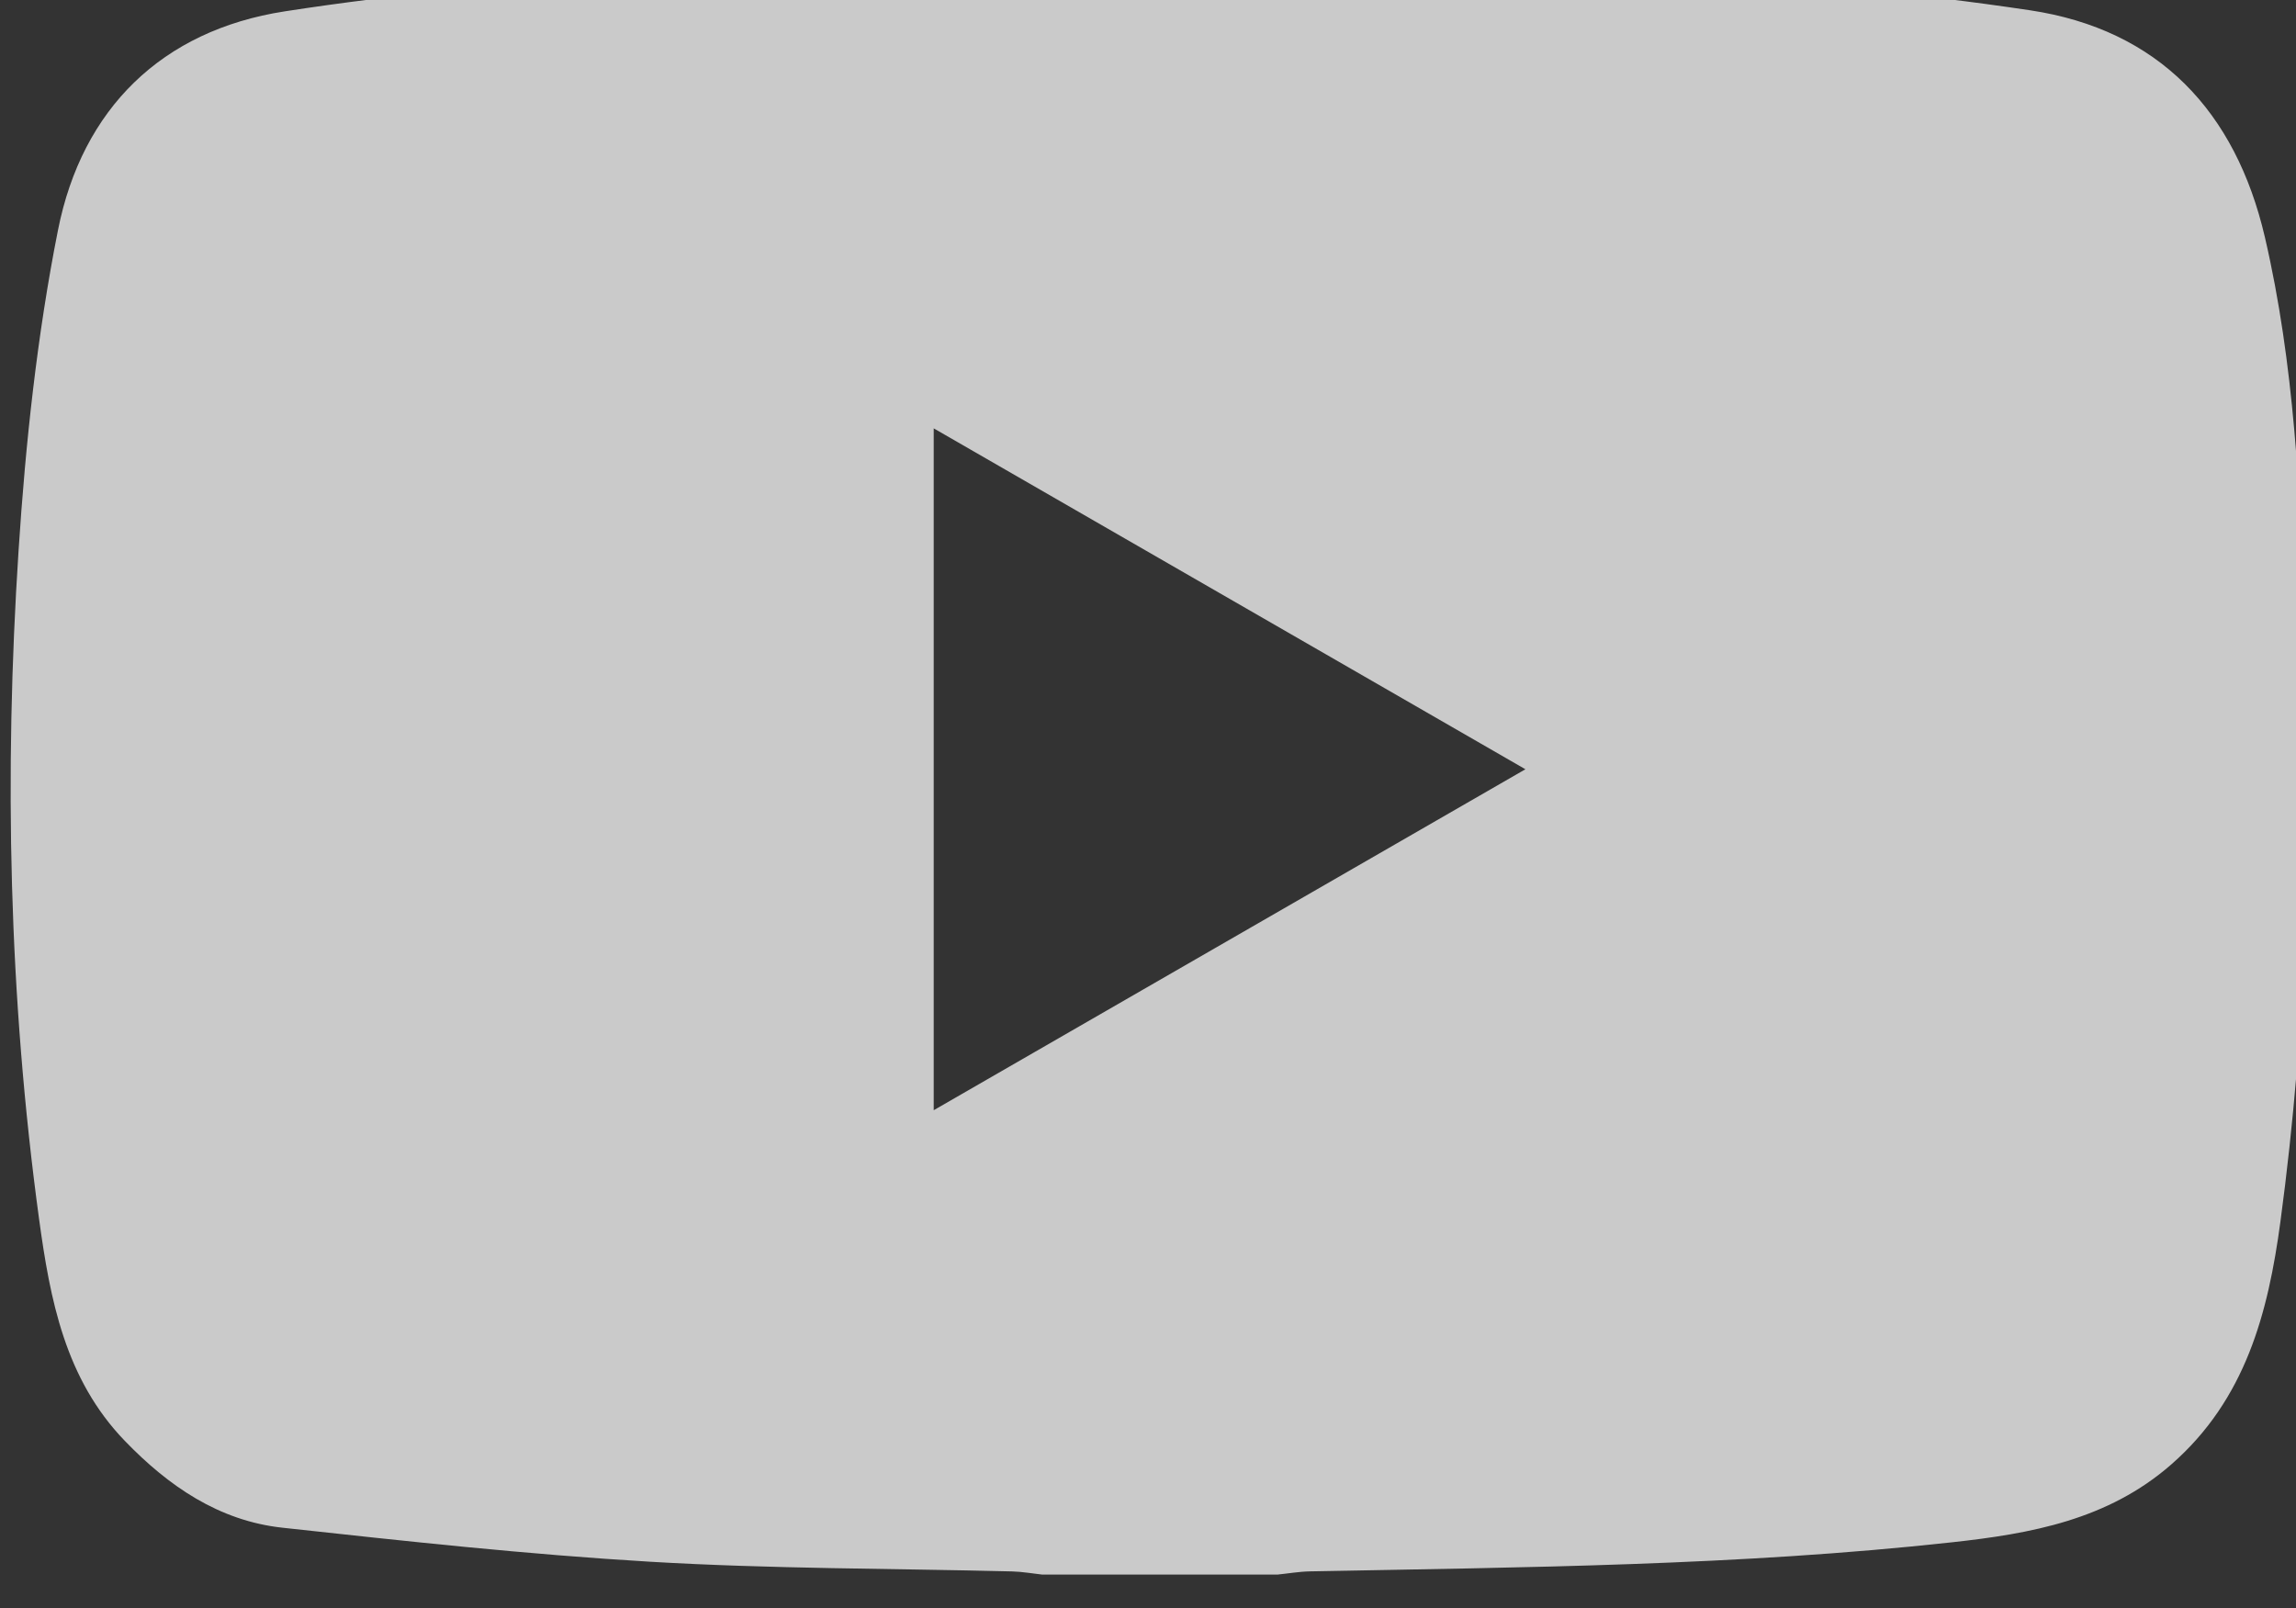 <?xml version="1.0" encoding="UTF-8" standalone="no"?>
<!-- Created with Inkscape (http://www.inkscape.org/) -->

<svg
   width="44.745mm"
   height="31.343mm"
   viewBox="0 0 44.745 31.343"
   version="1.1"
   id="svg2876"
   inkscape:version="1.1.2 (b8e25be833, 2022-02-05)"
   sodipodi:docname="Youtube.svg"
   xmlns:inkscape="http://www.inkscape.org/namespaces/inkscape"
   xmlns:sodipodi="http://sodipodi.sourceforge.net/DTD/sodipodi-0.dtd"
   xmlns="http://www.w3.org/2000/svg"
   xmlns:svg="http://www.w3.org/2000/svg">
  <rect x="0" y="0" width="44.745" height="31.343" fill="#333333" stroke="none"/>
  <sodipodi:namedview
     id="namedview2878"
     pagecolor="#ffffff"
     bordercolor="#666666"
     borderopacity="1.0"
     inkscape:pageshadow="2"
     inkscape:pageopacity="0.0"
     inkscape:pagecheckerboard="0"
     inkscape:document-units="mm"
     showgrid="false"
     inkscape:zoom="0.77771465"
     inkscape:cx="-27.645101"
     inkscape:cy="127.93896"
     inkscape:window-width="2560"
     inkscape:window-height="1351"
     inkscape:window-x="-9"
     inkscape:window-y="-9"
     inkscape:window-maximized="1"
     inkscape:current-layer="layer1" />
  <defs
     id="defs2873">
    <clipPath
       clipPathUnits="userSpaceOnUse"
       id="clipPath345">
      <path
         d="m 935.112,3037.34 h 126.838 v -88.85 H 935.112 Z"
         id="path343" />
    </clipPath>
  </defs>
  <g
     inkscape:label="Layer 1"
     inkscape:groupmode="layer"
     id="layer1"
     transform="translate(-112.349,-114.627)">
    <g
       id="g353"
       transform="matrix(0.353,0,0,-0.353,-217.538,1186.132)">
      <g
         clip-path="url(#clipPath345)"
         opacity="0.74"
         id="g351">
        <g
           transform="translate(1018.738,2992.953)"
           id="g349">
          <path
             d="M 0,0 C -11.022,6.352 -21.76,12.538 -32.666,18.822 V -18.825 C -21.738,-12.528 -11.021,-6.351 0,0 m -13.703,-44.465 h -12.96 c -0.557,0.061 -1.111,0.162 -1.669,0.176 -6.663,0.168 -13.337,0.141 -19.986,0.535 -6.783,0.401 -13.549,1.14 -20.306,1.879 -3.503,0.382 -6.286,2.294 -8.699,4.794 -3.304,3.423 -4.127,7.813 -4.733,12.243 -1.673,12.261 -1.936,24.588 -1.133,36.915 0.385,5.924 1.022,11.878 2.177,17.693 1.329,6.688 5.722,11.025 12.519,12.075 6.475,1 13.044,1.597 19.593,1.892 19.139,0.864 38.294,0.859 57.433,0.002 6.457,-0.289 12.929,-0.877 19.319,-1.834 7.11,-1.064 11.359,-5.586 12.973,-12.53 1.633,-7.025 1.949,-14.198 2.219,-21.37 0.413,-11.03 0.112,-22.033 -1.362,-32.984 -0.679,-5.043 -1.922,-9.813 -6.019,-13.398 -3.512,-3.074 -7.772,-3.828 -12.122,-4.305 -11.773,-1.292 -23.608,-1.376 -35.435,-1.604 -0.604,-0.012 -1.206,-0.118 -1.809,-0.179"
             style="fill:#ffffff;fill-opacity:1;fill-rule:nonzero;stroke:none"
             id="path347" />
        </g>
      </g>
    </g>
  </g>
</svg>
